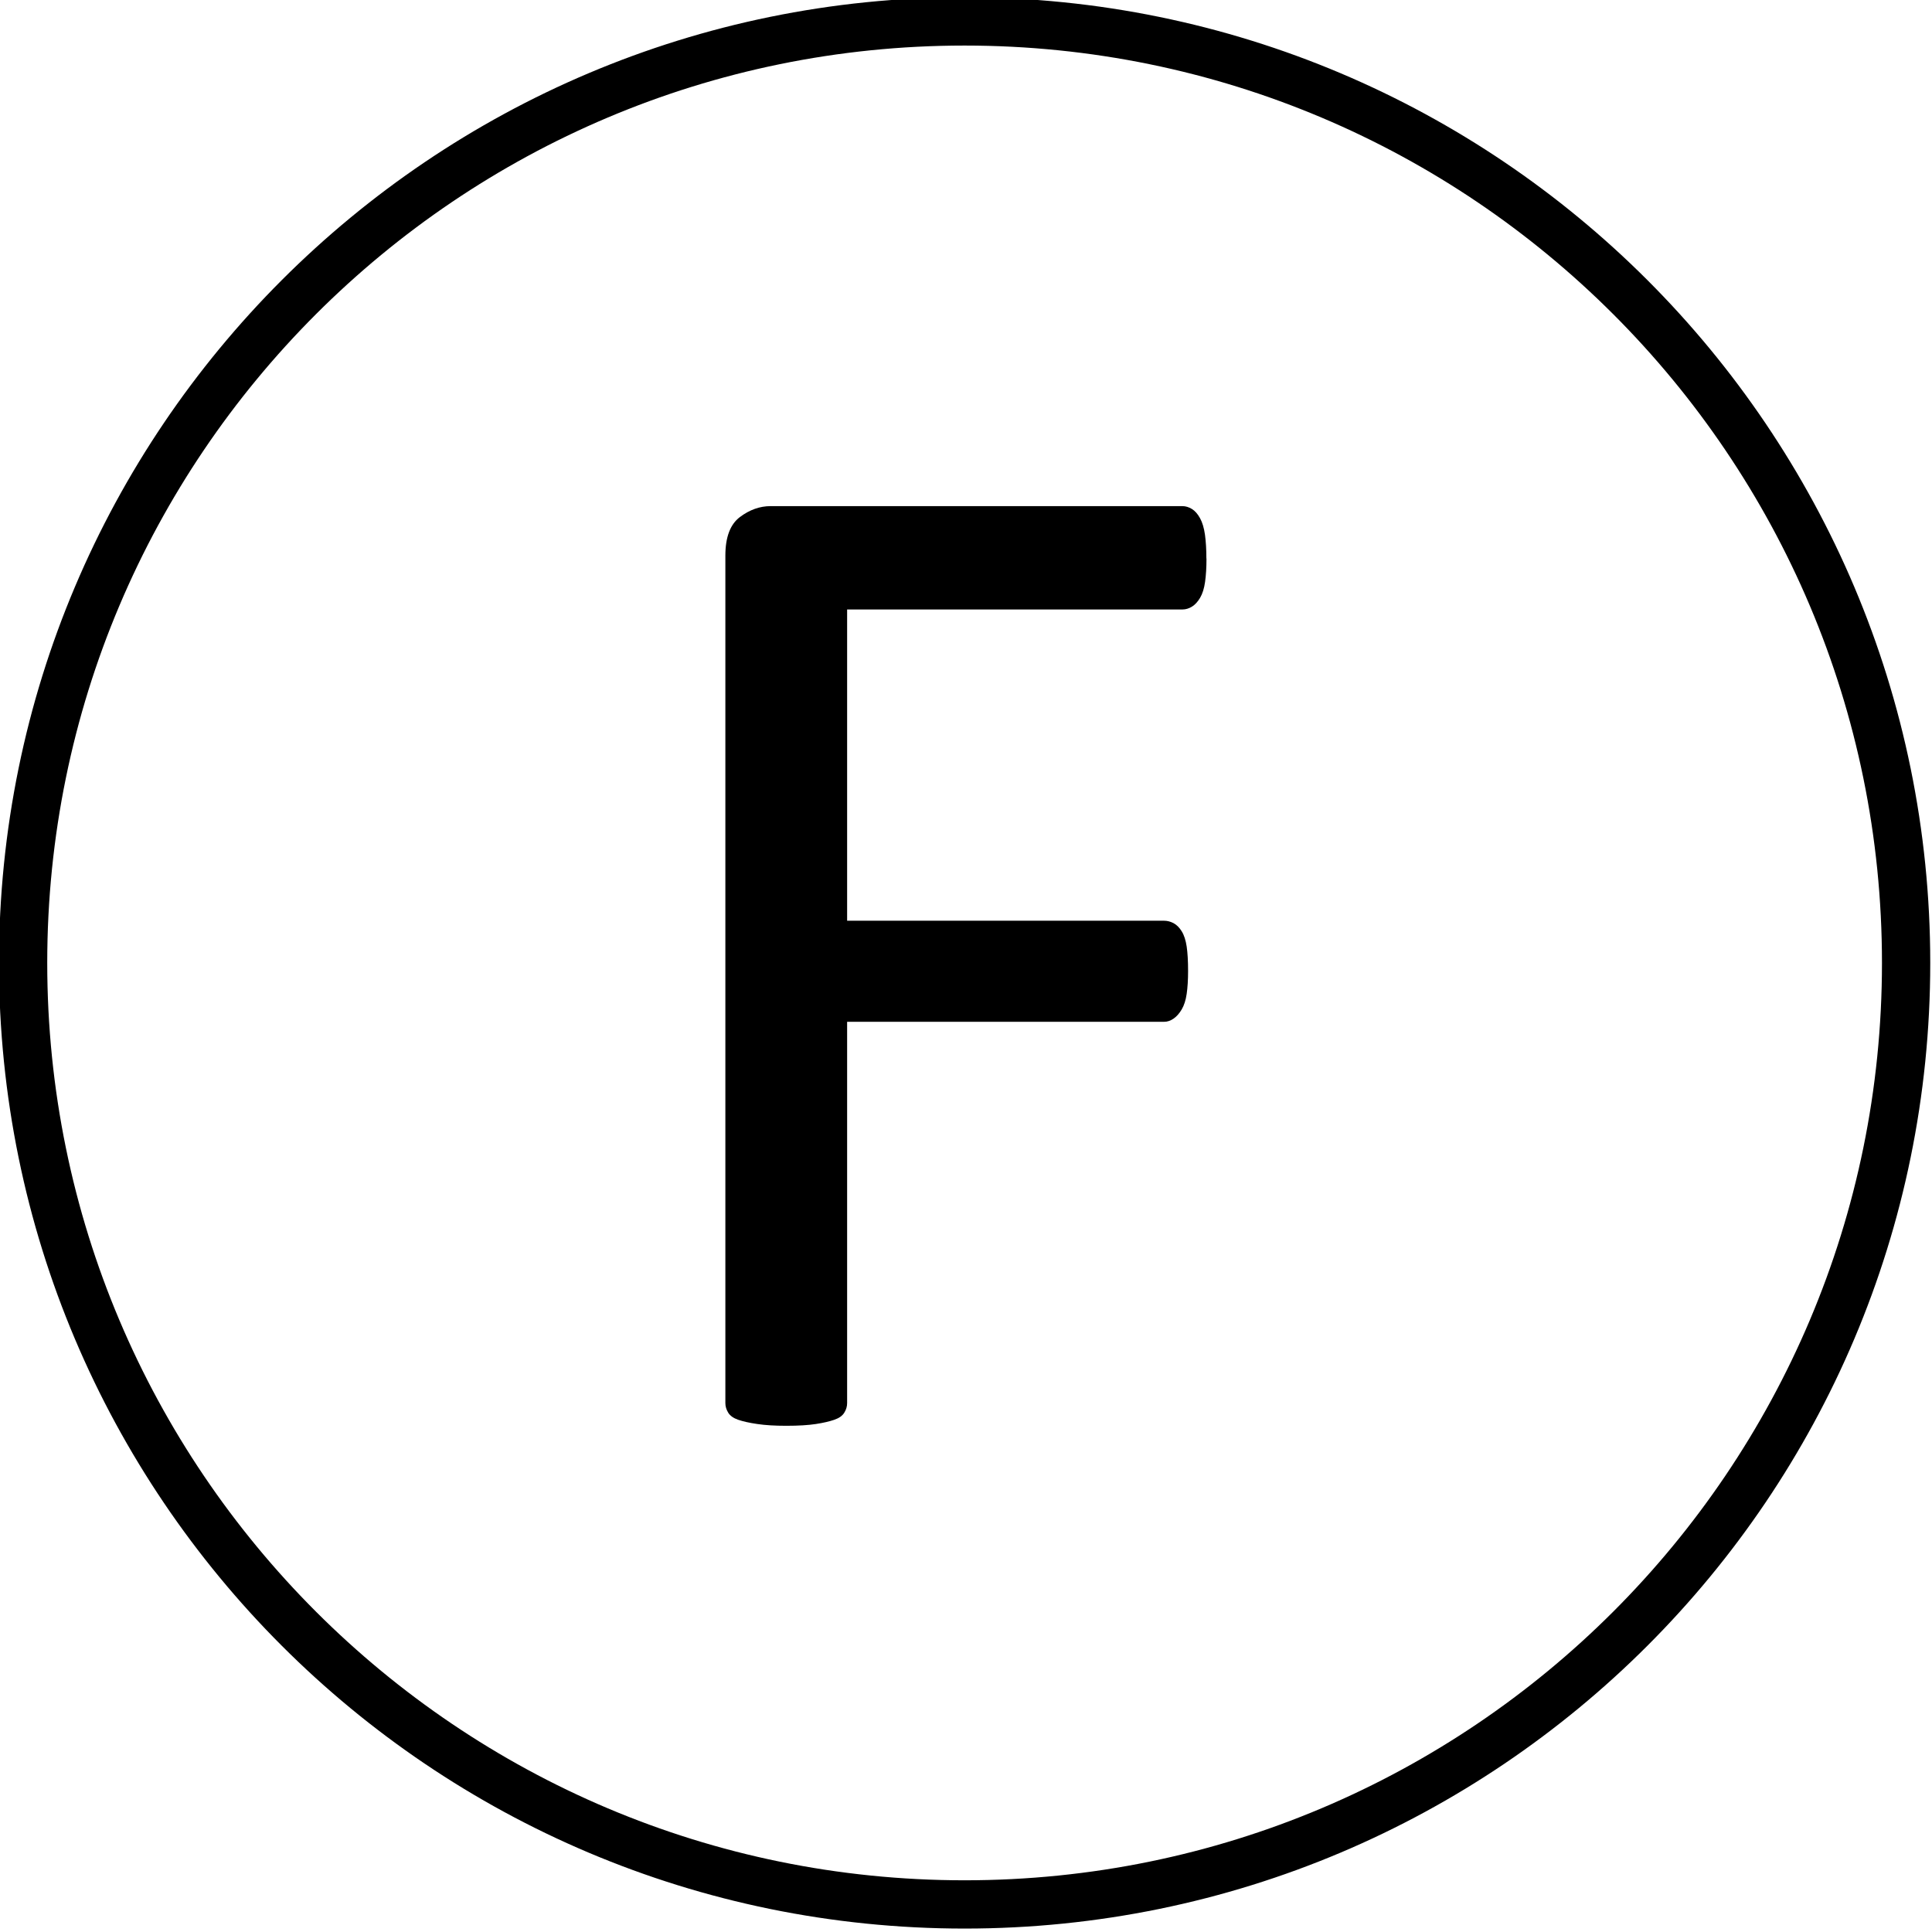 <?xml version="1.0" encoding="UTF-8" standalone="no"?>
<!-- Created with Inkscape (http://www.inkscape.org/) -->

<svg
   xmlns:dc="http://purl.org/dc/elements/1.1/"
   xmlns:cc="http://creativecommons.org/ns#"
   xmlns:rdf="http://www.w3.org/1999/02/22-rdf-syntax-ns#"
   xmlns:svg="http://www.w3.org/2000/svg"
   xmlns="http://www.w3.org/2000/svg"
   xmlns:sodipodi="http://sodipodi.sourceforge.net/DTD/sodipodi-0.dtd"
   xmlns:inkscape="http://www.inkscape.org/namespaces/inkscape"
   width="40.005"
   height="40.005"
   id="svg4097"
   version="1.1"
   inkscape:version="0.48.0 r9654"
   sodipodi:docname="forcesensor_iso.svg">
  <defs
     id="defs4099" />
  <sodipodi:namedview
     id="base"
     pagecolor="#ffffff"
     bordercolor="#666666"
     borderopacity="1.0"
     inkscape:pageopacity="0.0"
     inkscape:pageshadow="2"
     inkscape:zoom="13.229962"
     inkscape:cx="18.813325"
     inkscape:cy="12.181791"
     inkscape:document-units="px"
     inkscape:current-layer="layer1"
     showgrid="false"
     inkscape:window-width="1680"
     inkscape:window-height="982"
     inkscape:window-x="-8"
     inkscape:window-y="38"
     inkscape:window-maximized="1"
     fit-margin-top="0"
     fit-margin-left="0"
     fit-margin-right="0"
     fit-margin-bottom="0" />
  <g
     inkscape:label="Layer 1"
     inkscape:groupmode="layer"
     id="layer1"
     transform="translate(-355.069,-483.018)">
    <path
       transform="matrix(0.543,0,0,0.543,255.436,238.708)"
       style="fill:none;stroke:#000000;stroke-width:1.841;stroke-linecap:square;stroke-miterlimit:4;stroke-dashoffset:0;stroke-opacity:1"
       d="m 256.173,486.646 c 0,19.829 -16.074,35.903 -35.903,35.903 -19.829,0 -35.903,-16.074 -35.903,-35.903 0,-19.829 16.074,-35.903 35.903,-35.903 19.829,0 35.903,16.074 35.903,35.903 z"
       id="path4105" />
    <g
       style="font-size:30px;font-style:normal;font-variant:normal;font-weight:normal;font-stretch:normal;line-height:125%;letter-spacing:0px;word-spacing:0px;fill:#000000;fill-opacity:1;stroke:none;font-family:Arial;-inkscape-font-specification:Arial"
       id="text5168">
      <path
         d="m 380.051,494.583 c -10e-6,0.186 -0.01,0.347 -0.029,0.483 -0.019,0.137 -0.054,0.247 -0.103,0.33 -0.049,0.083 -0.105,0.144 -0.168,0.183 -0.064,0.039 -0.129,0.059 -0.198,0.059 l -6.943,0 0,6.445 6.562,0 c 0.068,10e-6 0.134,0.017 0.198,0.051 0.064,0.034 0.12,0.09 0.168,0.168 0.049,0.078 0.083,0.183 0.103,0.315 0.019,0.132 0.029,0.3 0.029,0.505 -1e-5,0.186 -0.01,0.344 -0.029,0.476 -0.019,0.132 -0.054,0.239 -0.103,0.322 -0.049,0.083 -0.105,0.146 -0.168,0.19 -0.064,0.044 -0.129,0.066 -0.198,0.066 l -6.562,0 0,7.896 c -10e-6,0.068 -0.019,0.134 -0.059,0.198 -0.039,0.064 -0.107,0.112 -0.205,0.146 -0.098,0.034 -0.225,0.064 -0.381,0.088 -0.156,0.024 -0.361,0.037 -0.615,0.037 -0.234,0 -0.435,-0.012 -0.601,-0.037 -0.166,-0.024 -0.298,-0.054 -0.396,-0.088 -0.098,-0.034 -0.166,-0.083 -0.205,-0.146 -0.039,-0.064 -0.059,-0.129 -0.059,-0.198 l 0,-17.549 c -1e-5,-0.381 0.1,-0.647 0.3,-0.798 0.2,-0.151 0.413,-0.227 0.637,-0.227 l 8.525,0 c 0.068,2e-5 0.134,0.02 0.198,0.059 0.064,0.039 0.12,0.103 0.168,0.19 0.049,0.088 0.083,0.203 0.103,0.344 0.019,0.142 0.029,0.305 0.029,0.491 z"
         style="font-family:Calibri;-inkscape-font-specification:Calibri"
         id="path5174" />
    </g>
  </g>
</svg>

